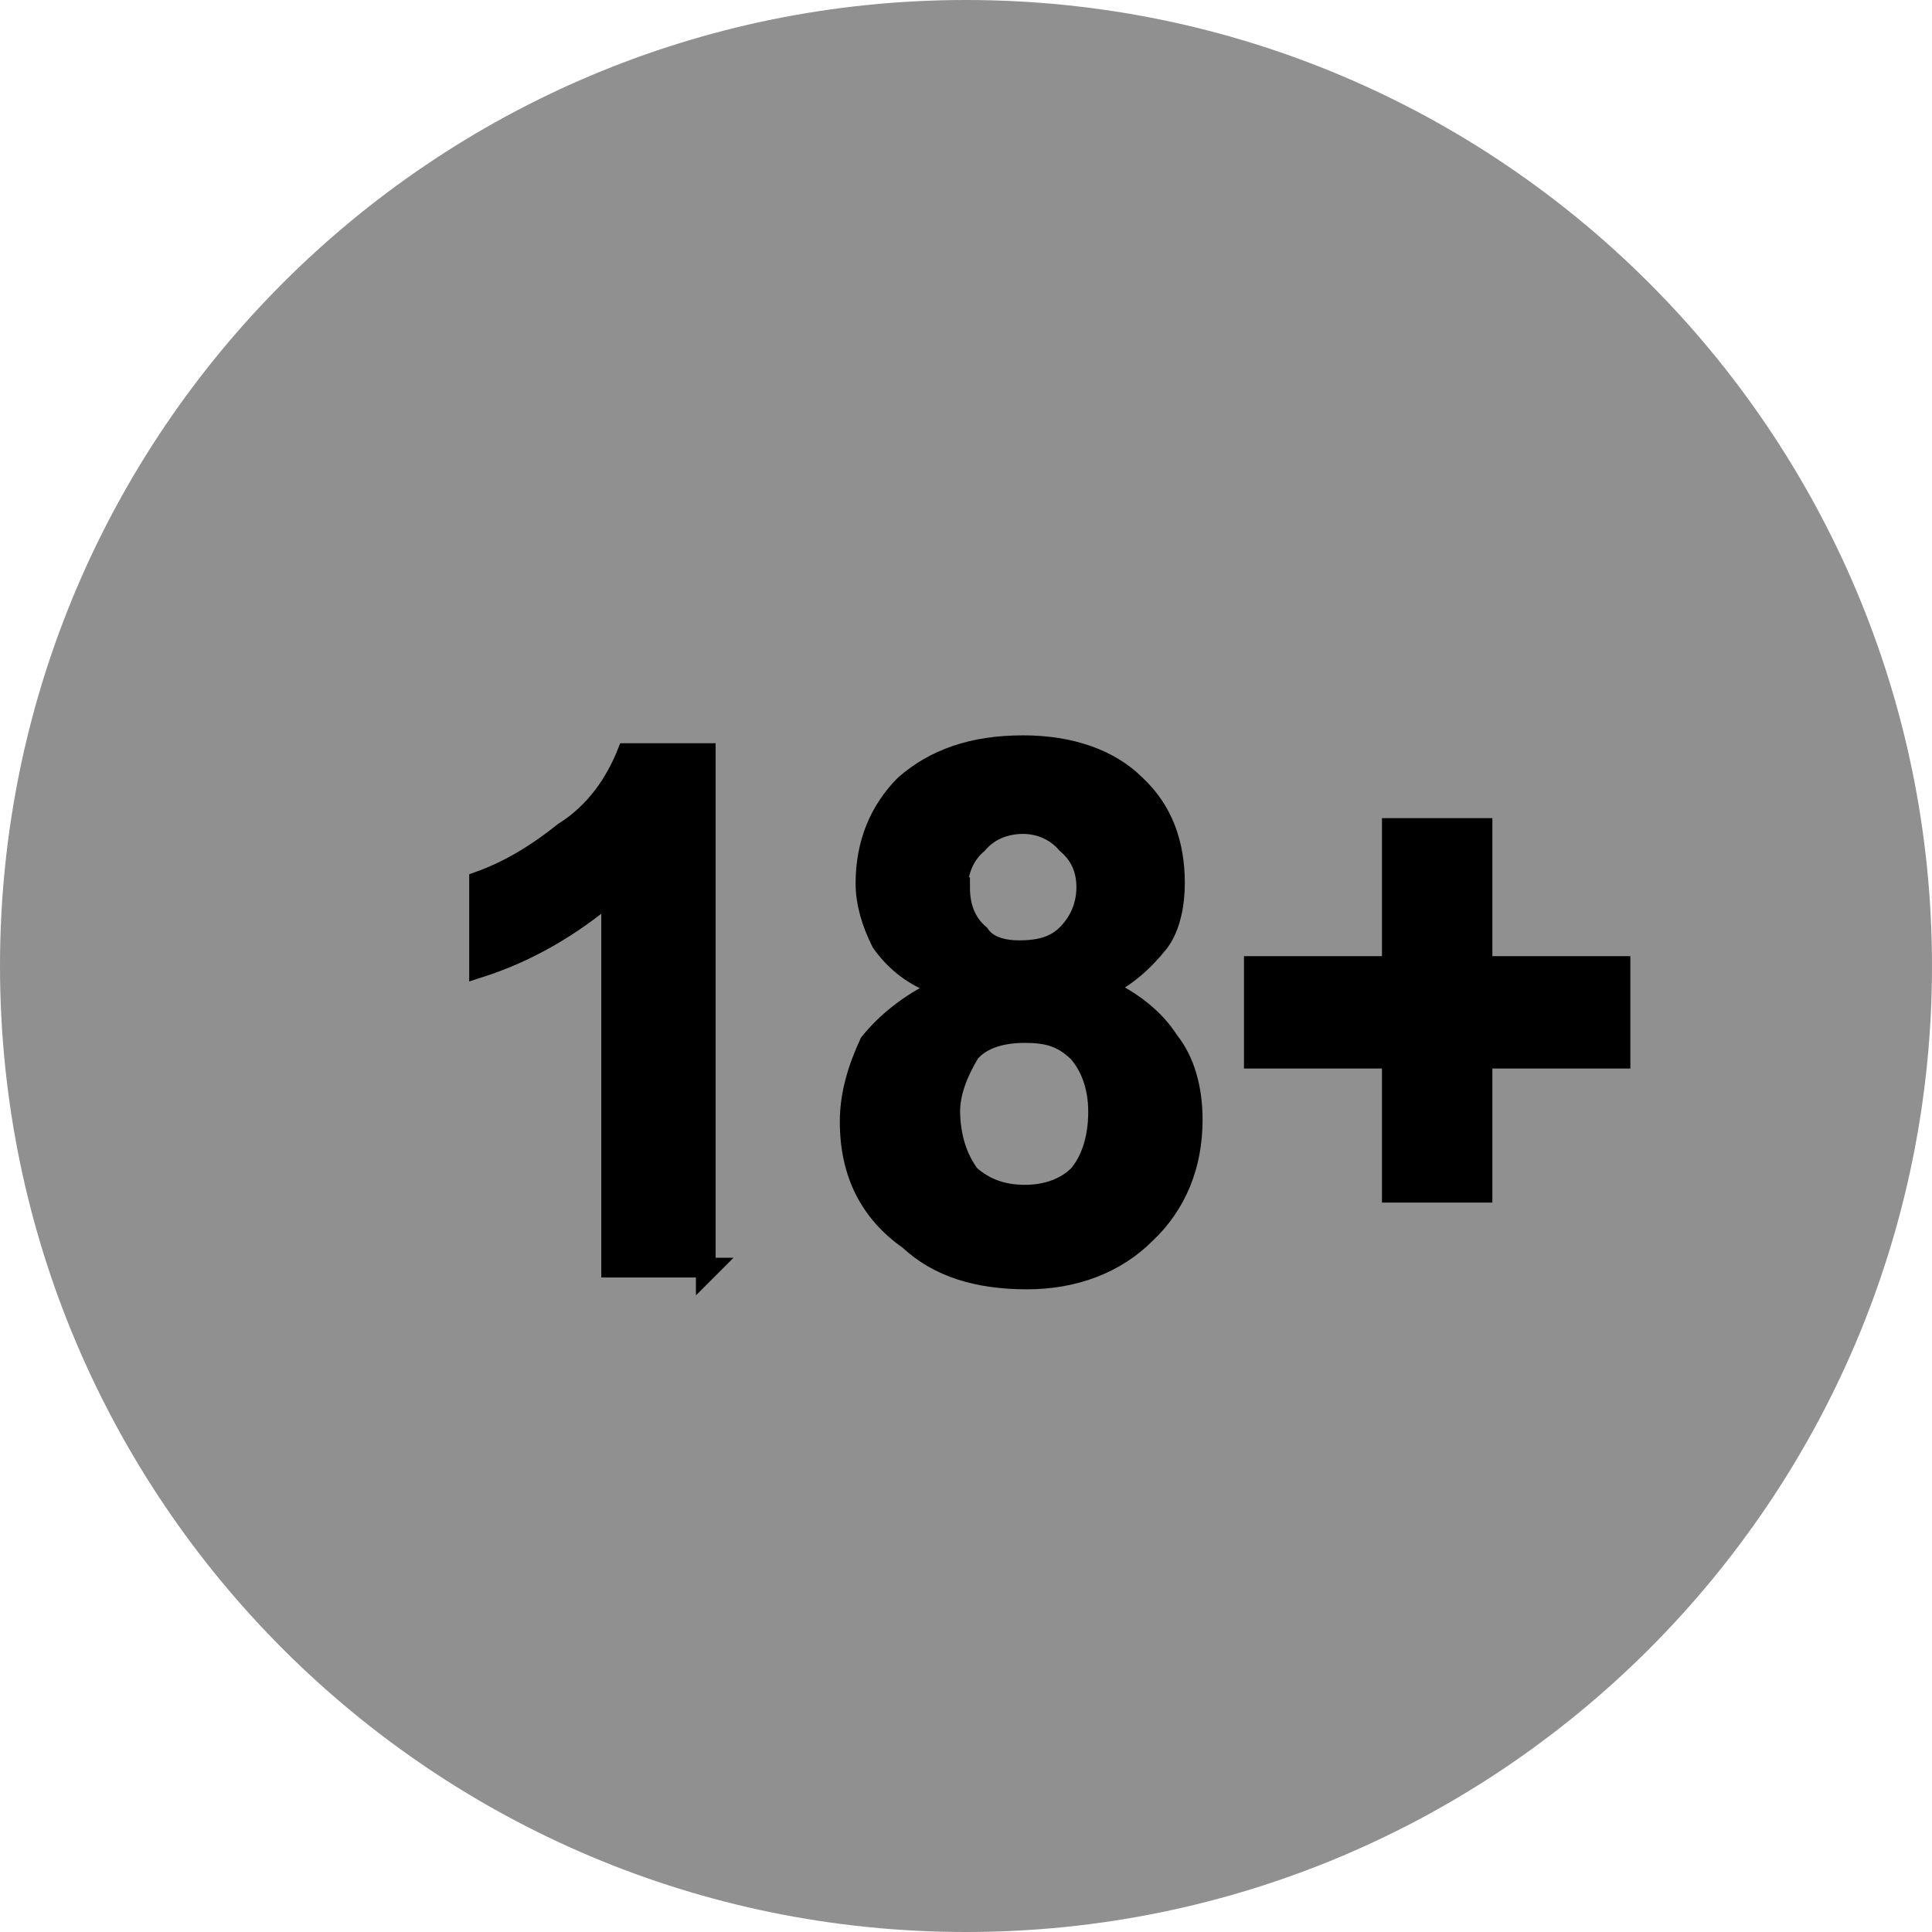 <svg width="98" height="98" viewBox="0 0 98 98" fill="none" xmlns="http://www.w3.org/2000/svg">
<path d="M49 98C76.062 98 98 76.062 98 49C98 21.938 76.062 0 49 0C21.938 0 0 21.938 0 49C0 76.062 21.938 98 49 98Z" fill="#909091"/>
<path fill-rule="evenodd" clip-rule="evenodd" d="M36 64.3H31V45.3C29 47 26.8 48.3 24.3 49.1V44.7C25.7 44.2 27.1 43.4 28.6 42.2C30.2 41.2 31.2 39.7 31.8 38.2H35.8V64.5L36 64.3ZM47.7 50C46.4 49.6 45.4 48.8 44.7 47.8C44.2 46.8 43.9 45.8 43.9 44.8C43.9 42.8 44.6 41.1 45.9 39.8C47.4 38.5 49.3 37.8 51.9 37.8C54.3 37.8 56.3 38.5 57.6 39.8C59 41.1 59.6 42.8 59.6 44.8C59.6 45.8 59.4 47 58.8 47.8C58 48.8 57.1 49.6 56 50.1C57.5 50.8 58.6 51.7 59.3 52.8C60.1 53.8 60.5 55.2 60.5 56.8C60.5 59.1 59.7 61.1 58.1 62.6C56.6 64.1 54.5 64.9 52.1 64.9C49.6 64.9 47.6 64.3 46.1 62.9C44.1 61.5 43.1 59.5 43.1 56.9C43.1 55.5 43.5 54.2 44.1 52.9C44.9 51.9 46.1 50.9 47.6 50.2L47.7 50ZM48.7 45C48.7 46 49 46.8 49.7 47.4C50.1 48 50.9 48.2 51.7 48.2C52.7 48.2 53.5 48 54.1 47.4C54.7 46.8 55.1 46 55.1 45C55.1 44 54.7 43.3 54.1 42.8C53.6 42.2 52.8 41.8 51.9 41.8C50.9 41.8 50.1 42.2 49.6 42.8C49 43.3 48.6 44.1 48.6 45H48.7ZM48.2 56.3C48.2 57.7 48.6 58.8 49.2 59.6C50 60.3 50.9 60.6 52 60.6C53 60.6 54 60.3 54.7 59.6C55.3 58.9 55.7 57.8 55.7 56.4C55.7 55.1 55.3 54.1 54.7 53.4C53.9 52.6 53.1 52.4 52 52.4C50.8 52.4 49.8 52.7 49.2 53.4C48.6 54.4 48.2 55.4 48.2 56.4V56.3ZM70.6 60.5V53.7H63.6V49H70.6V42H75.2V49H82.2V53.7H75.2V60.5H70.6Z" fill="black" stroke="black"/>
</svg>
